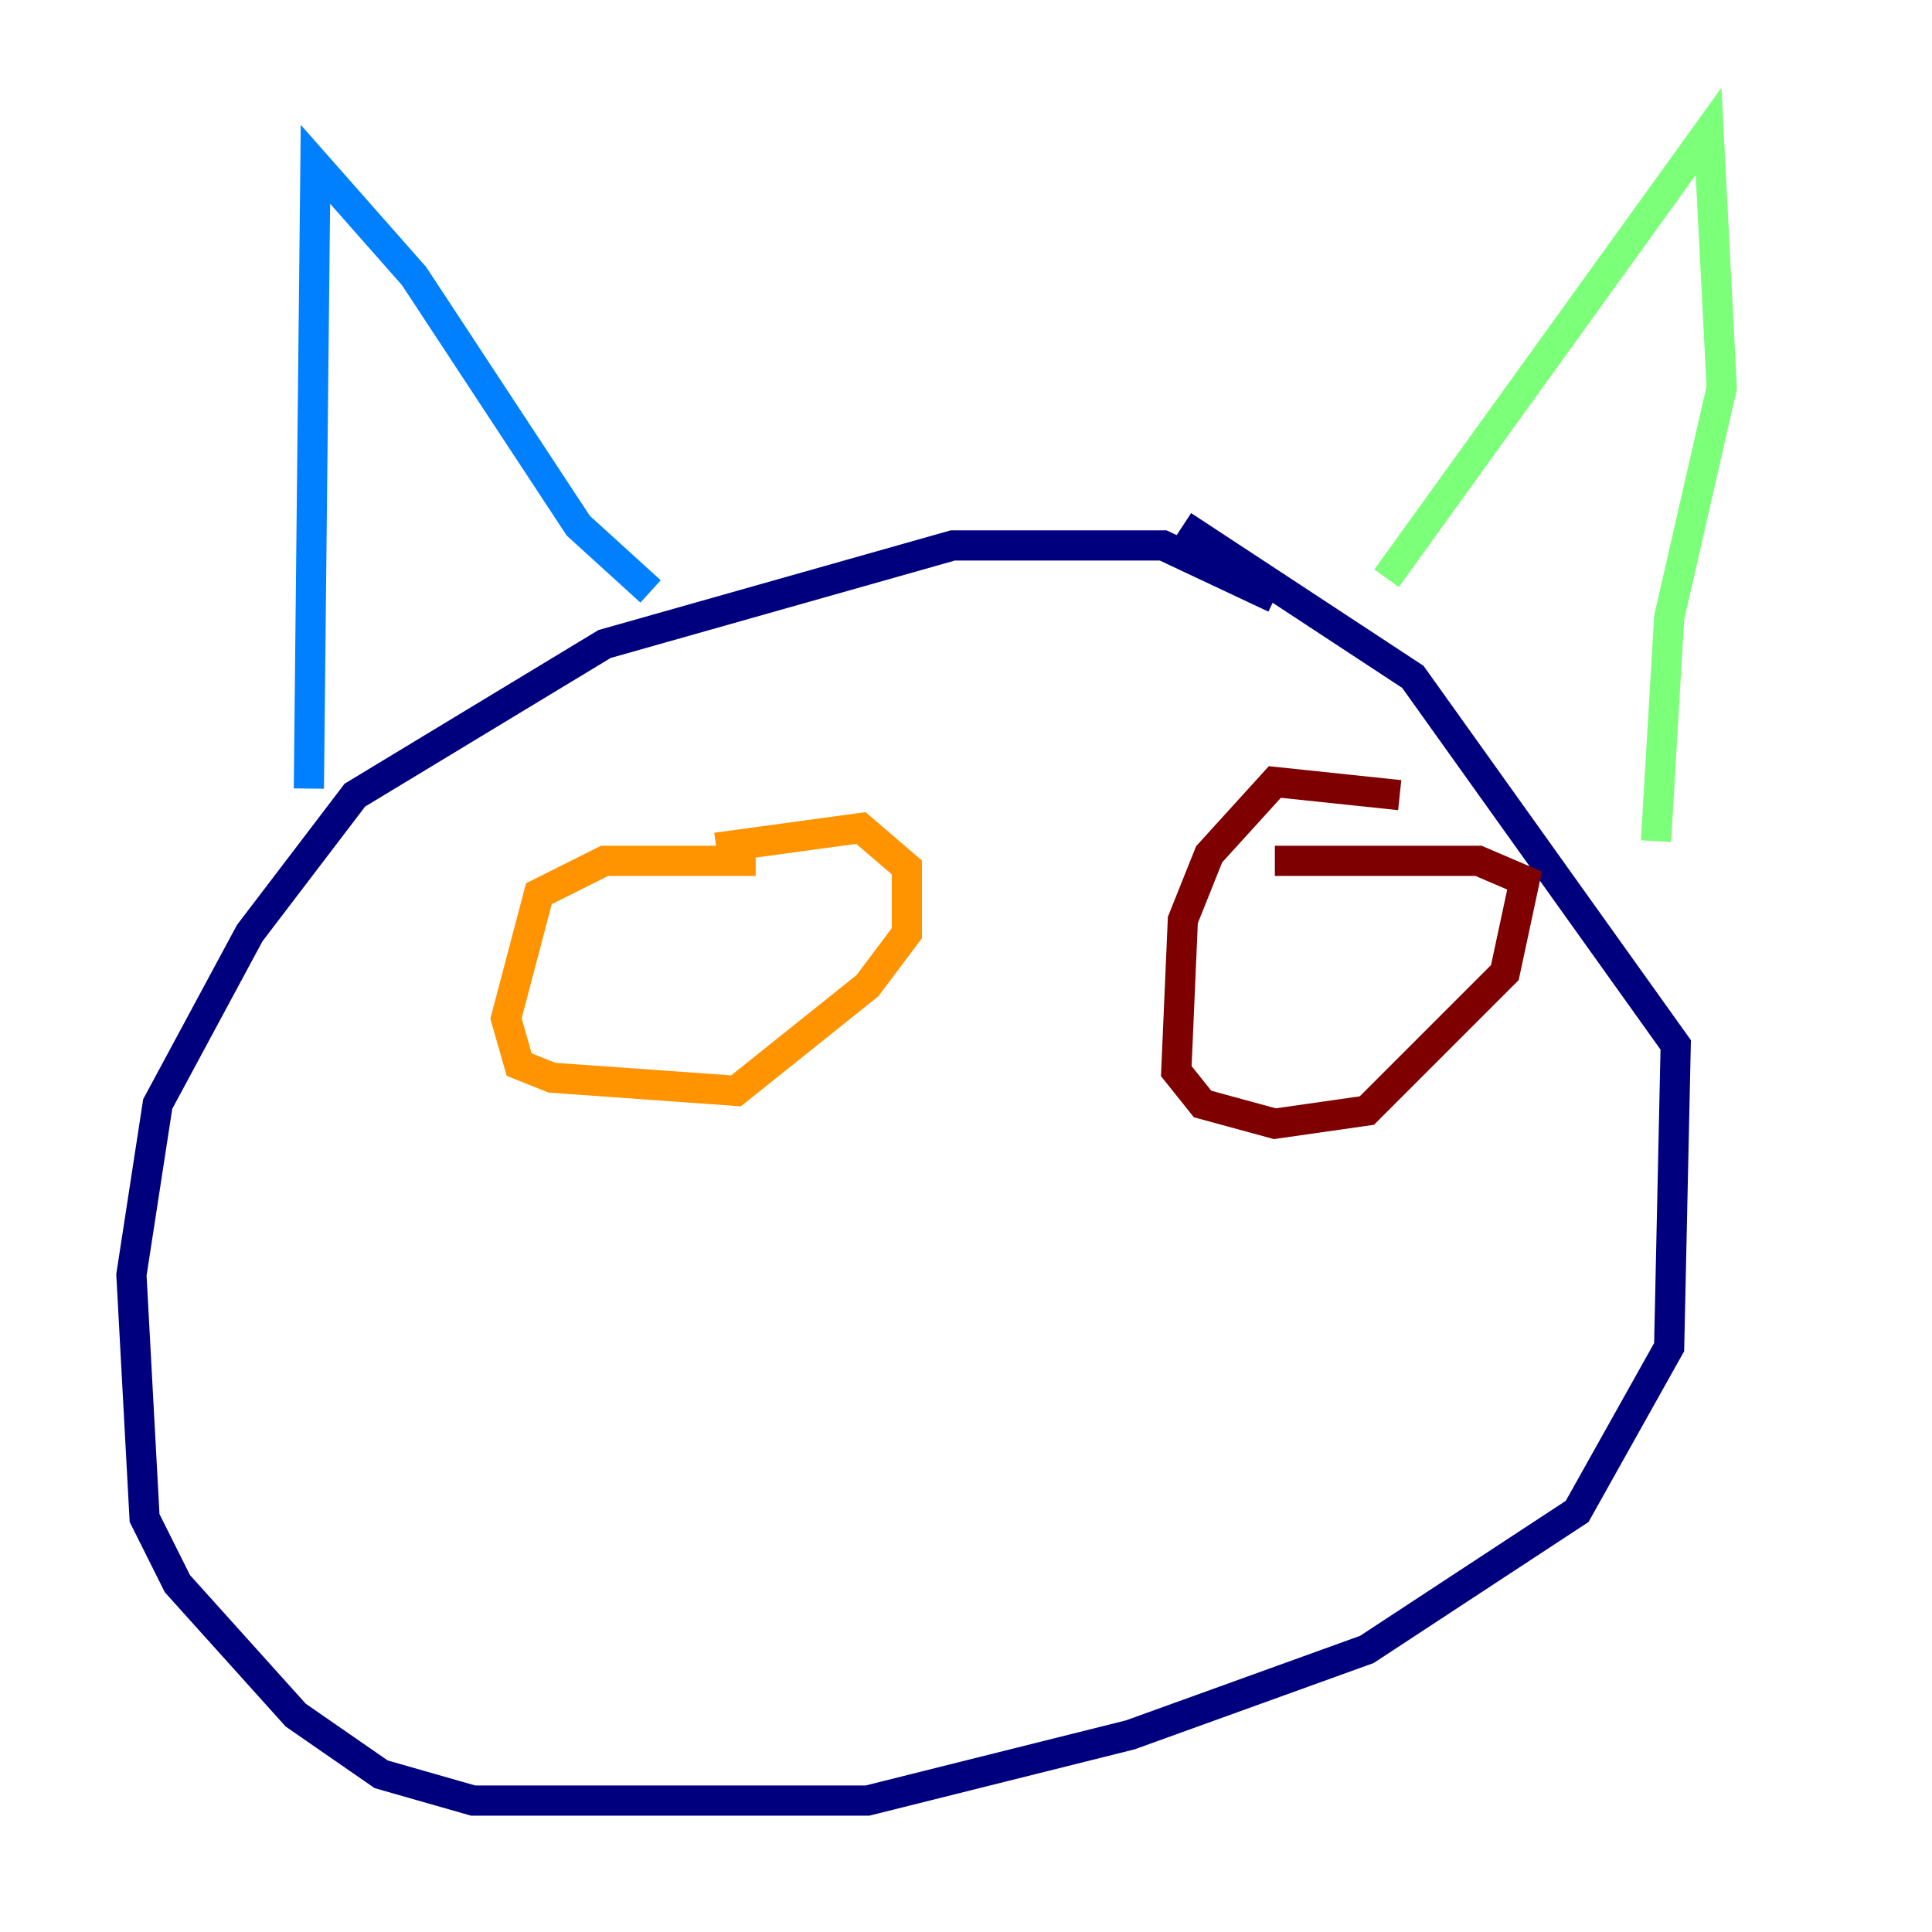 <?xml version="1.0" encoding="utf-8" ?>
<svg baseProfile="tiny" height="128" version="1.2" viewBox="0,0,128,128" width="128" xmlns="http://www.w3.org/2000/svg" xmlns:ev="http://www.w3.org/2001/xml-events" xmlns:xlink="http://www.w3.org/1999/xlink"><defs /><polyline fill="none" points="84.463,39.619 77.061,36.136 63.129,36.136 40.054,42.667 23.51,52.68 16.544,61.823 10.449,73.143 8.707,84.463 9.578,100.571 11.755,104.925 19.592,113.633 25.252,117.551 31.347,119.293 57.469,119.293 74.884,114.939 90.558,109.279 104.49,100.136 110.585,89.252 111.02,69.225 93.605,44.843 78.367,34.83" stroke="#00007f" stroke-width="2" /><polyline fill="none" points="20.463,52.245 20.898,10.884 27.429,18.286 38.313,34.83 43.102,39.184" stroke="#0080ff" stroke-width="2" /><polyline fill="none" points="91.864,38.313 113.197,8.707 114.068,25.687 110.585,40.925 109.714,55.728" stroke="#7cff79" stroke-width="2" /><polyline fill="none" points="50.068,57.034 40.054,57.034 35.701,59.211 33.524,67.483 34.395,70.531 36.571,71.401 48.762,72.272 57.469,65.306 60.082,61.823 60.082,57.469 57.034,54.857 47.456,56.163" stroke="#ff9400" stroke-width="2" /><polyline fill="none" points="92.735,52.68 84.463,51.809 80.109,56.599 78.367,60.952 77.932,70.966 79.674,73.143 84.463,74.449 90.558,73.578 99.701,64.435 101.007,58.34 97.959,57.034 84.463,57.034" stroke="#7f0000" stroke-width="2" /></svg>